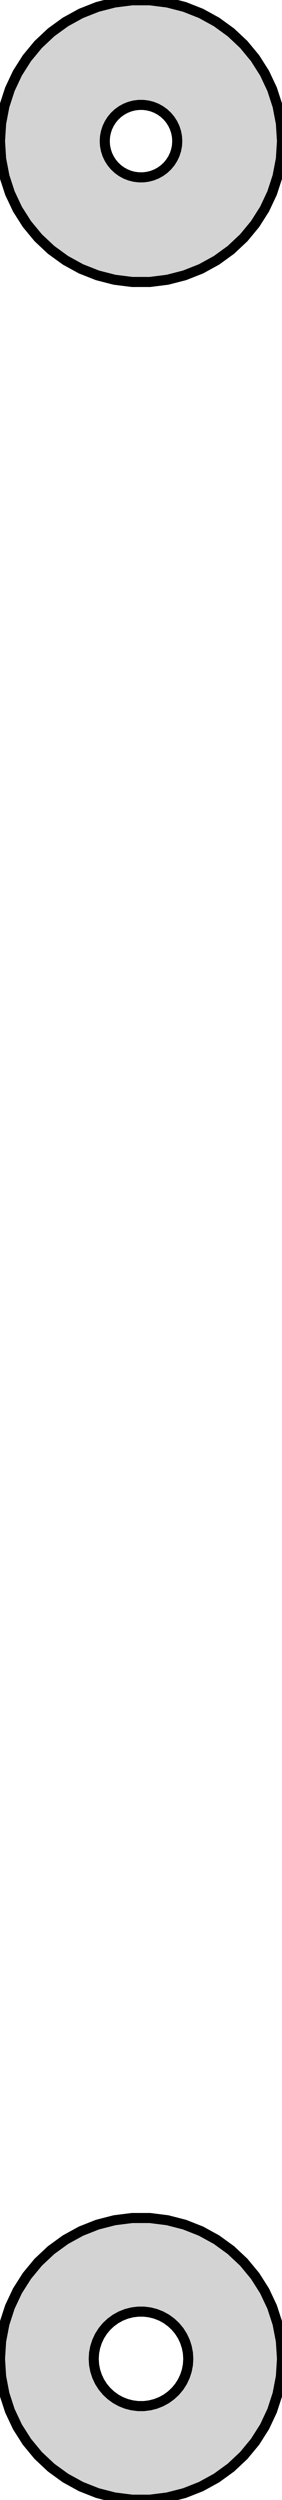 <?xml version="1.0" standalone="no"?>
<!DOCTYPE svg PUBLIC "-//W3C//DTD SVG 1.1//EN" "http://www.w3.org/Graphics/SVG/1.1/DTD/svg11.dtd">
<svg width="14mm" height="124mm" viewBox="-7 -117 14 124" xmlns="http://www.w3.org/2000/svg" version="1.1">
<title>OpenSCAD Model</title>
<path d="
M 1.312,-103.124 L 2.163,-103.343 L 2.98,-103.666 L 3.751,-104.09 L 4.462,-104.606 L 5.103,-105.208
 L 5.663,-105.886 L 6.134,-106.628 L 6.508,-107.423 L 6.78,-108.259 L 6.945,-109.123 L 7,-110
 L 6.945,-110.877 L 6.78,-111.741 L 6.508,-112.577 L 6.134,-113.372 L 5.663,-114.114 L 5.103,-114.792
 L 4.462,-115.394 L 3.751,-115.91 L 2.98,-116.334 L 2.163,-116.657 L 1.312,-116.876 L 0.44,-116.986
 L -0.44,-116.986 L -1.312,-116.876 L -2.163,-116.657 L -2.98,-116.334 L -3.751,-115.91 L -4.462,-115.394
 L -5.103,-114.792 L -5.663,-114.114 L -6.134,-113.372 L -6.508,-112.577 L -6.78,-111.741 L -6.945,-110.877
 L -7,-110 L -6.945,-109.123 L -6.78,-108.259 L -6.508,-107.423 L -6.134,-106.628 L -5.663,-105.886
 L -5.103,-105.208 L -4.462,-104.606 L -3.751,-104.09 L -2.98,-103.666 L -2.163,-103.343 L -1.312,-103.124
 L -0.44,-103.014 L 0.44,-103.014 z
M -0.113,-108.204 L -0.337,-108.232 L -0.556,-108.288 L -0.766,-108.371 L -0.964,-108.48 L -1.147,-108.613
 L -1.312,-108.768 L -1.456,-108.942 L -1.577,-109.133 L -1.674,-109.337 L -1.743,-109.552 L -1.786,-109.774
 L -1.8,-110 L -1.786,-110.226 L -1.743,-110.448 L -1.674,-110.663 L -1.577,-110.867 L -1.456,-111.058
 L -1.312,-111.232 L -1.147,-111.387 L -0.964,-111.52 L -0.766,-111.629 L -0.556,-111.712 L -0.337,-111.768
 L -0.113,-111.796 L 0.113,-111.796 L 0.337,-111.768 L 0.556,-111.712 L 0.766,-111.629 L 0.964,-111.52
 L 1.147,-111.387 L 1.312,-111.232 L 1.456,-111.058 L 1.577,-110.867 L 1.674,-110.663 L 1.743,-110.448
 L 1.786,-110.226 L 1.8,-110 L 1.786,-109.774 L 1.743,-109.552 L 1.674,-109.337 L 1.577,-109.133
 L 1.456,-108.942 L 1.312,-108.768 L 1.147,-108.613 L 0.964,-108.48 L 0.766,-108.371 L 0.556,-108.288
 L 0.337,-108.232 L 0.113,-108.204 z
M 6.508,-2.577 L 6.134,-3.372 L 5.663,-4.114 L 5.103,-4.792 L 4.462,-5.394 L 3.751,-5.91
 L 2.98,-6.334 L 2.163,-6.657 L 1.312,-6.876 L 0.44,-6.986 L -0.44,-6.986 L -1.312,-6.876
 L -2.163,-6.657 L -2.98,-6.334 L -3.751,-5.91 L -4.462,-5.394 L -5.103,-4.792 L -5.663,-4.114
 L -6.134,-3.372 L -6.508,-2.577 L -6.78,-1.741 L -6.945,-0.877 L -7,-0 L -6.945,0.877
 L -6.78,1.741 L -6.508,2.577 L -6.134,3.372 L -5.663,4.114 L -5.103,4.792 L -4.462,5.394
 L -3.751,5.91 L -2.98,6.334 L -2.163,6.657 L -1.312,6.876 L -0.44,6.986 L 0.44,6.986
 L 1.312,6.876 L 2.163,6.657 L 2.98,6.334 L 3.751,5.91 L 4.462,5.394 L 5.103,4.792
 L 5.663,4.114 L 6.134,3.372 L 6.508,2.577 L 6.78,1.741 L 6.945,0.877 L 7,-0
 L 6.945,-0.877 L 6.78,-1.741 z
M 2.329,0.294 L 2.273,0.584 L 2.182,0.864 L 2.057,1.131 L 1.899,1.38 L 1.711,1.607
 L 1.496,1.808 L 1.258,1.982 L 0.999,2.124 L 0.725,2.232 L 0.44,2.305 L 0.147,2.342
 L -0.147,2.342 L -0.44,2.305 L -0.725,2.232 L -0.999,2.124 L -1.258,1.982 L -1.496,1.808
 L -1.711,1.607 L -1.899,1.38 L -2.057,1.131 L -2.182,0.864 L -2.273,0.584 L -2.329,0.294
 L -2.347,-0 L -2.329,-0.294 L -2.273,-0.584 L -2.182,-0.864 L -2.057,-1.131 L -1.899,-1.38
 L -1.711,-1.607 L -1.496,-1.808 L -1.258,-1.982 L -0.999,-2.124 L -0.725,-2.232 L -0.44,-2.305
 L -0.147,-2.342 L 0.147,-2.342 L 0.44,-2.305 L 0.725,-2.232 L 0.999,-2.124 L 1.258,-1.982
 L 1.496,-1.808 L 1.711,-1.607 L 1.899,-1.38 L 2.057,-1.131 L 2.182,-0.864 L 2.273,-0.584
 L 2.329,-0.294 L 2.347,-0 z
" stroke="black" fill="lightgray" stroke-width="0.5"/>
</svg>

